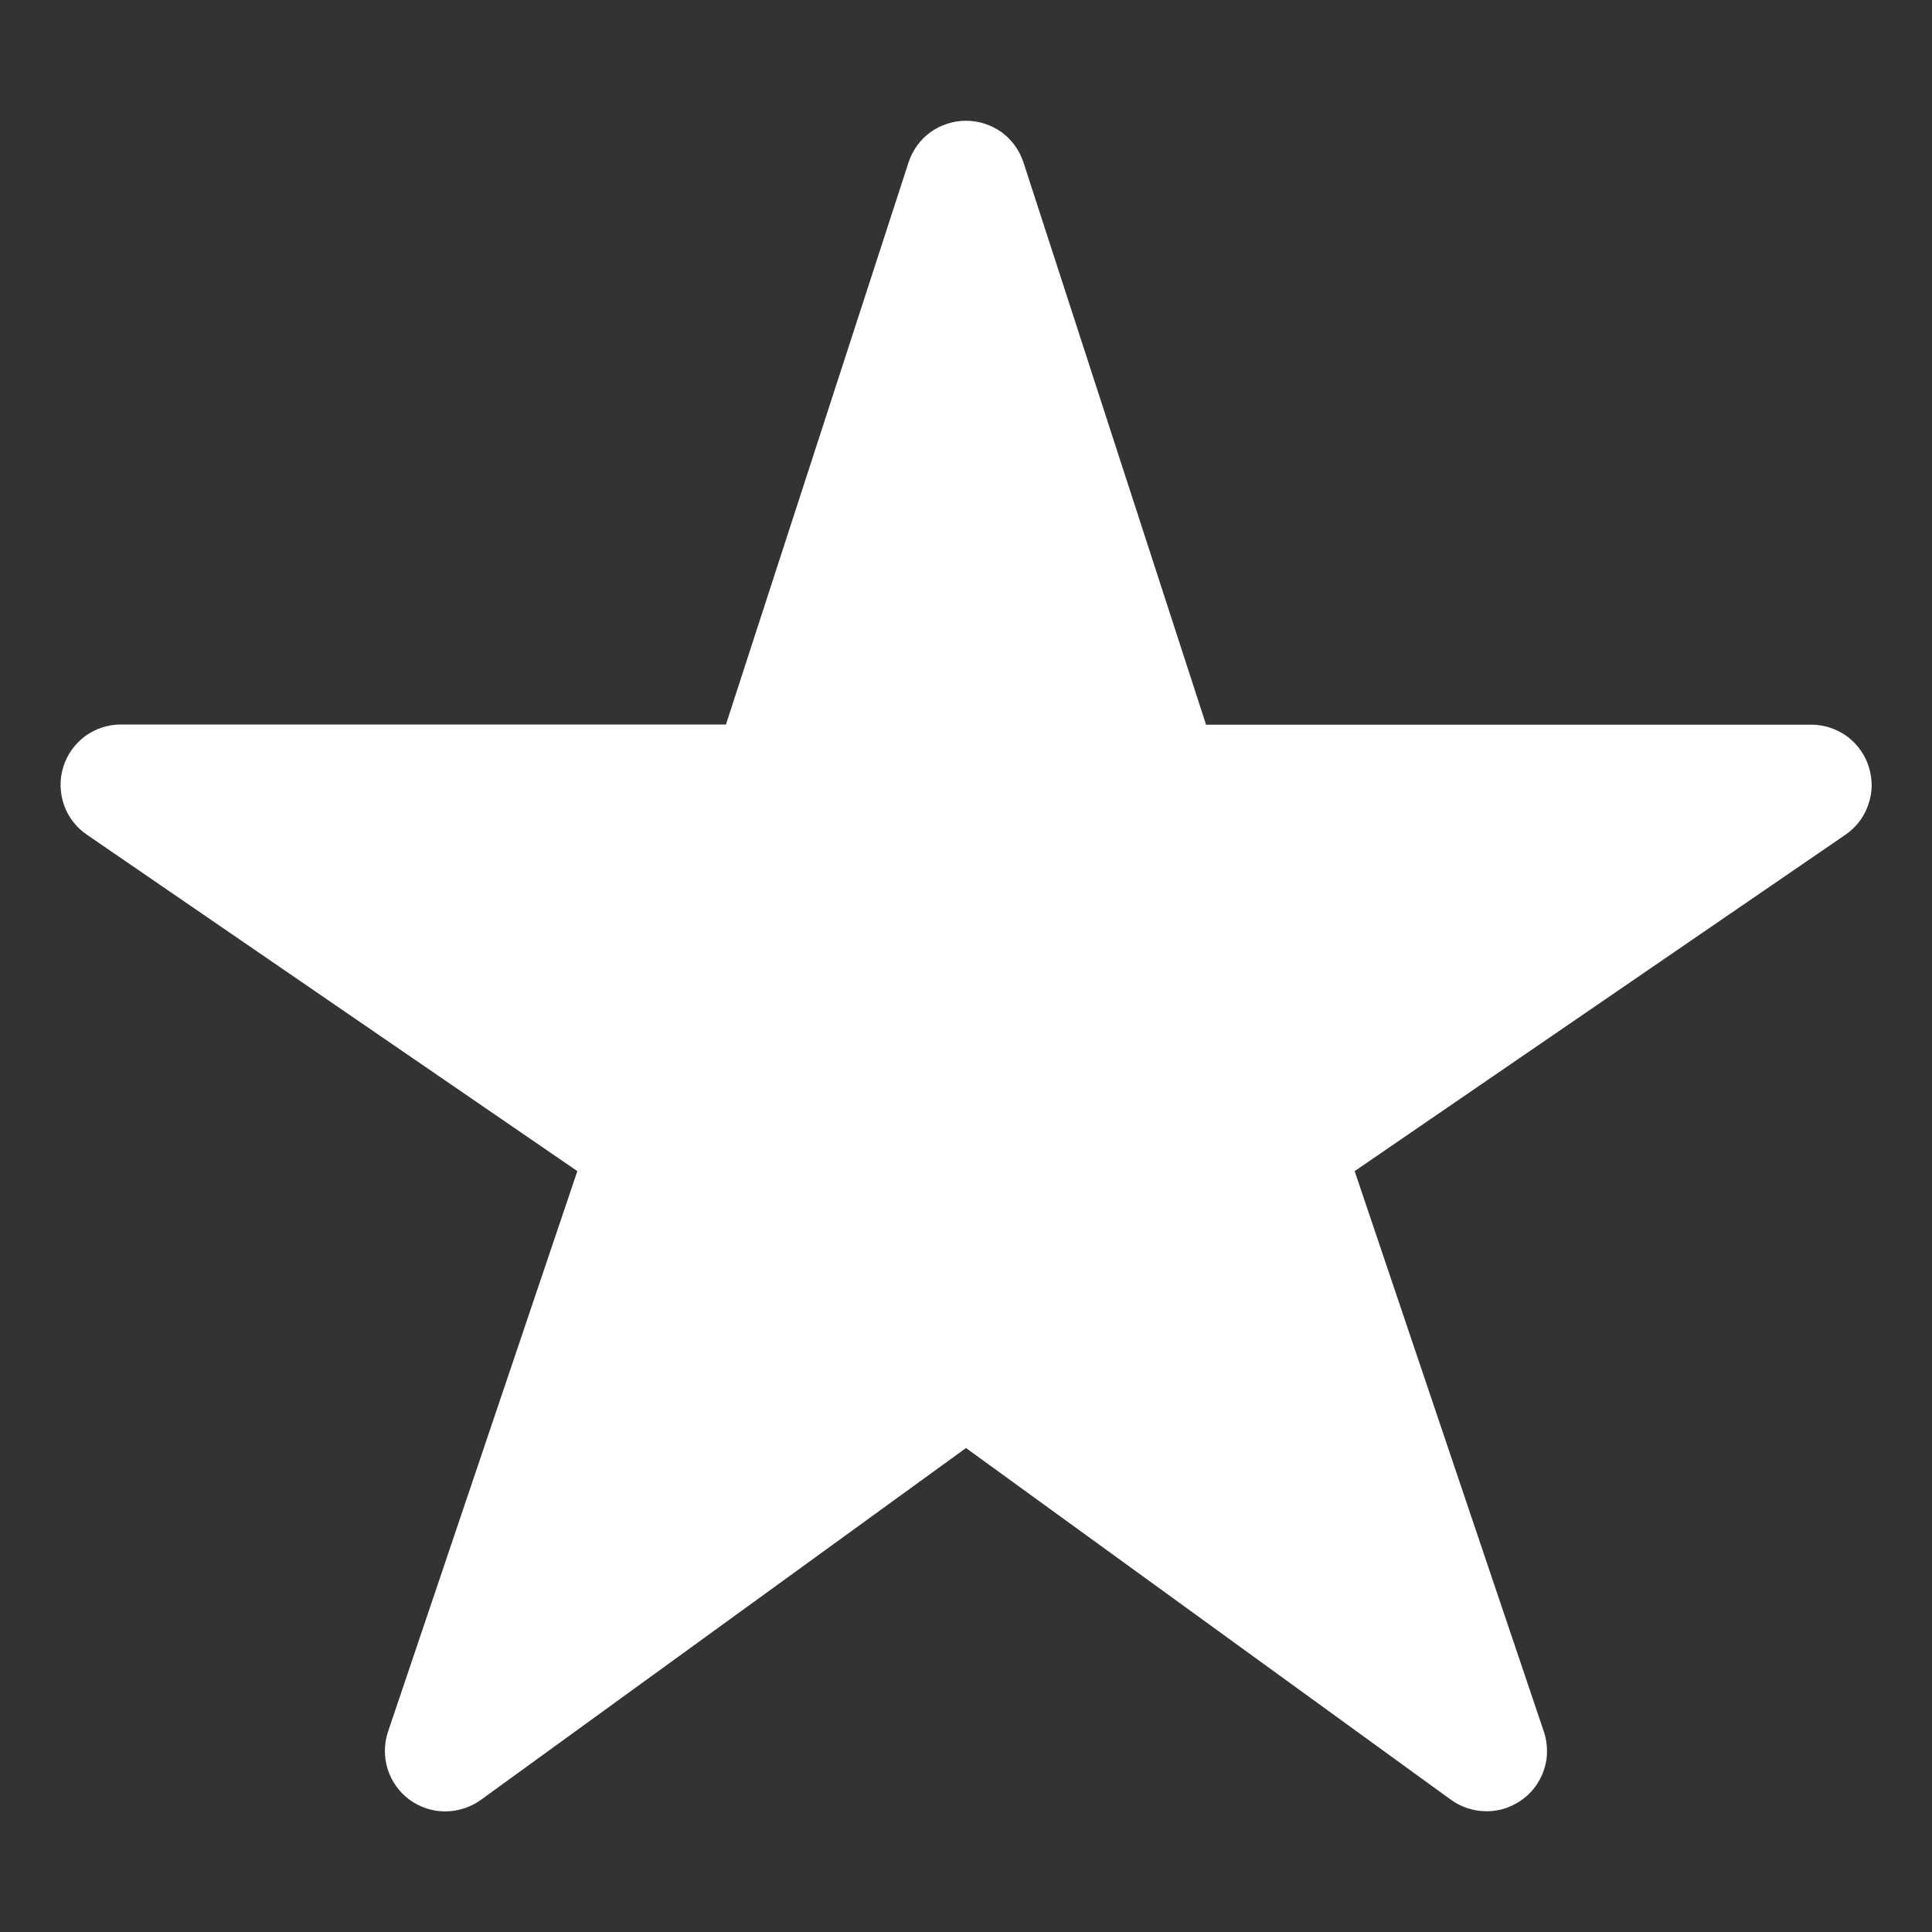 <svg width="12" height="12" viewBox="0 0 12 12" fill="none" xmlns="http://www.w3.org/2000/svg">
<rect x="0" y="0" width="12" height="12" fill="#333333" stroke="none"/>
<path d="M9.234 11.25C9.155 11.25 9.078 11.226 9.014 11.18L6 8.994L2.986 11.18C2.921 11.226 2.844 11.251 2.764 11.251C2.685 11.251 2.607 11.225 2.543 11.178C2.479 11.131 2.432 11.064 2.408 10.989C2.384 10.913 2.385 10.831 2.41 10.756L3.586 7.274L0.539 5.184C0.473 5.139 0.423 5.074 0.397 4.998C0.371 4.923 0.369 4.841 0.393 4.764C0.416 4.688 0.464 4.621 0.528 4.573C0.592 4.526 0.67 4.5 0.75 4.5H4.509L5.643 1.009C5.668 0.933 5.715 0.868 5.779 0.821C5.844 0.775 5.921 0.75 6 0.75C6.079 0.75 6.156 0.775 6.221 0.821C6.285 0.868 6.332 0.933 6.357 1.009L7.491 4.501H11.25C11.33 4.501 11.408 4.527 11.473 4.574C11.537 4.622 11.585 4.689 11.608 4.765C11.632 4.842 11.631 4.924 11.604 4.999C11.578 5.075 11.528 5.14 11.462 5.185L8.414 7.274L9.589 10.755C9.608 10.811 9.613 10.871 9.605 10.93C9.596 10.989 9.573 11.045 9.539 11.093C9.504 11.142 9.458 11.181 9.405 11.208C9.352 11.236 9.294 11.25 9.234 11.25Z" fill="white"/>
</svg>
